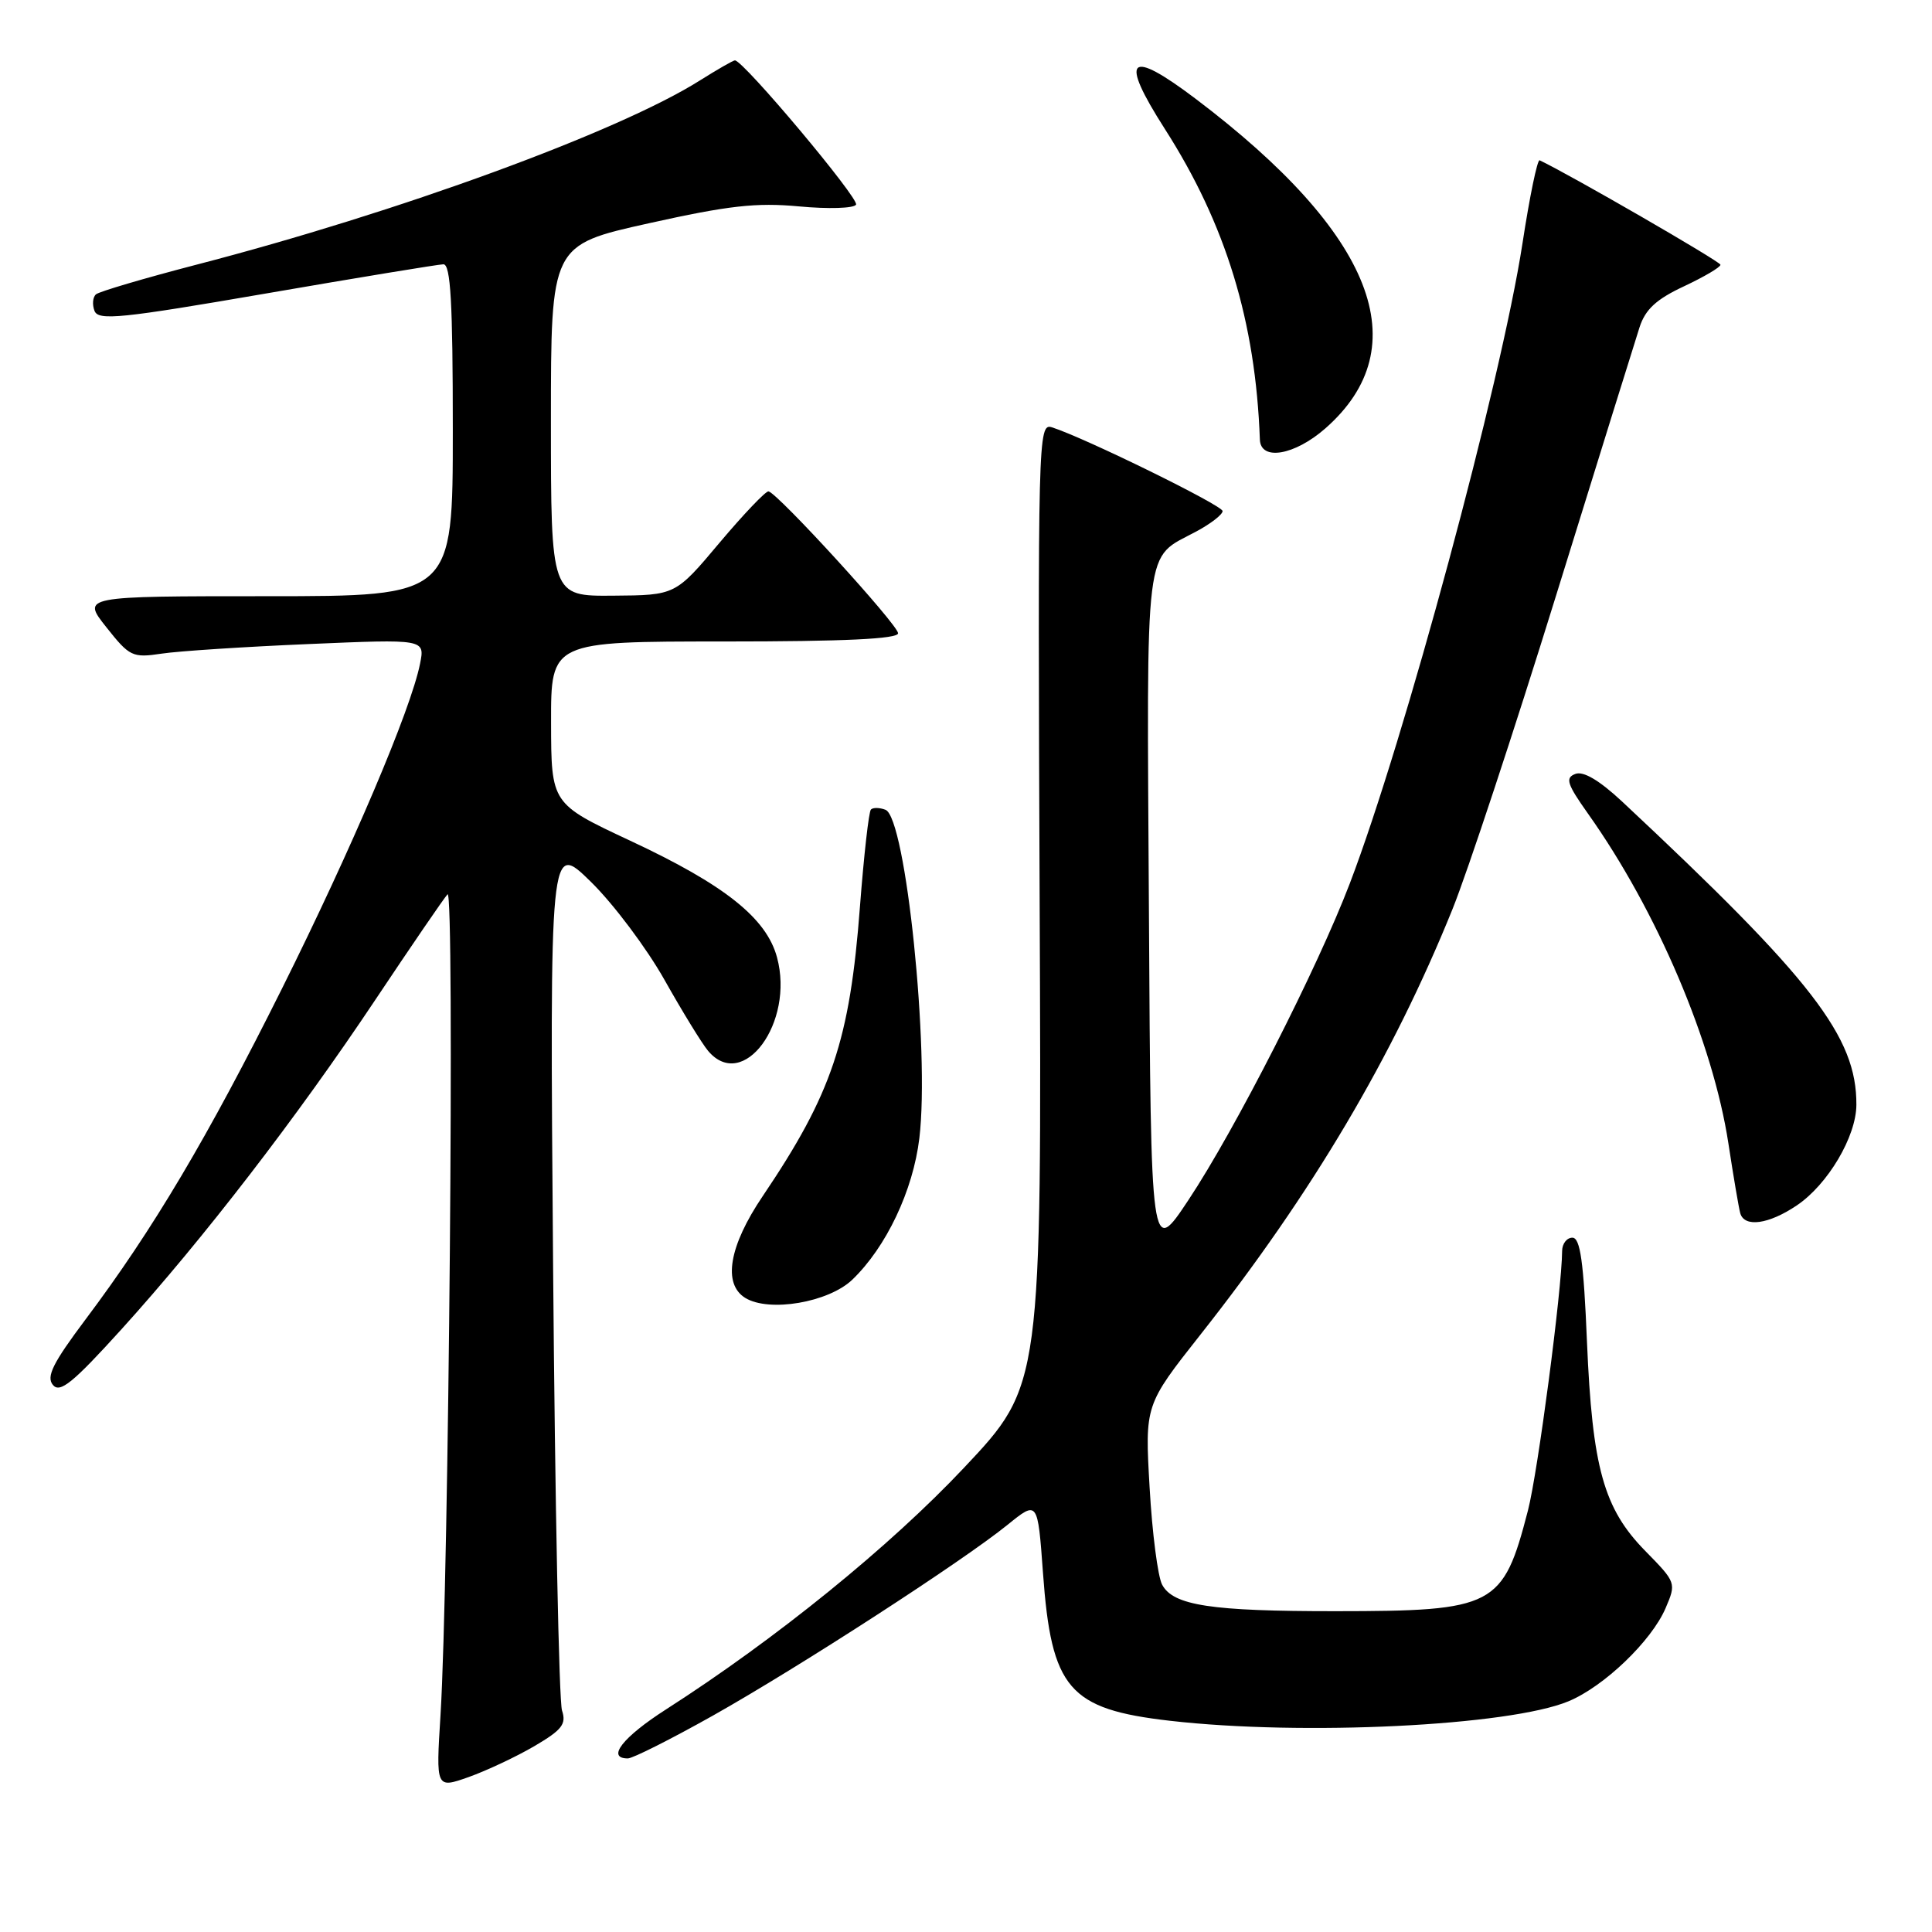<?xml version="1.0" encoding="UTF-8" standalone="no"?>
<!DOCTYPE svg PUBLIC "-//W3C//DTD SVG 1.1//EN" "http://www.w3.org/Graphics/SVG/1.1/DTD/svg11.dtd" >
<svg xmlns="http://www.w3.org/2000/svg" xmlns:xlink="http://www.w3.org/1999/xlink" version="1.1" viewBox="0 0 256 256">
 <g >
 <path fill="currentColor"
d=" M 70.81 231.37 C 74.47 229.22 75.07 228.46 74.47 226.65 C 74.07 225.47 73.54 199.07 73.29 168.00 C 72.84 111.50 72.84 111.50 78.29 116.84 C 81.29 119.78 85.68 125.63 88.05 129.84 C 90.42 134.05 93.02 138.29 93.83 139.25 C 98.47 144.75 105.29 135.50 102.96 126.86 C 101.56 121.65 96.02 117.24 83.51 111.40 C 73.04 106.50 73.04 106.50 73.02 95.75 C 73.00 85.00 73.00 85.00 96.00 85.00 C 111.89 85.00 119.00 84.66 119.00 83.91 C 119.00 82.80 103.04 65.32 101.83 65.11 C 101.47 65.05 98.54 68.12 95.33 71.93 C 89.50 78.87 89.50 78.87 81.25 78.93 C 73.00 79.00 73.00 79.00 73.00 55.73 C 73.00 32.47 73.00 32.47 85.95 29.59 C 96.52 27.24 100.19 26.82 105.89 27.35 C 109.74 27.71 113.13 27.61 113.43 27.12 C 113.90 26.35 98.50 8.00 97.38 8.00 C 97.15 8.00 95.06 9.20 92.74 10.66 C 81.99 17.45 52.78 28.14 26.00 35.08 C 19.12 36.87 13.15 38.63 12.72 39.00 C 12.29 39.36 12.20 40.35 12.52 41.19 C 13.03 42.51 16.00 42.21 35.30 38.88 C 47.51 36.77 58.06 35.04 58.75 35.02 C 59.71 35.01 60.00 40.05 60.00 57.00 C 60.00 79.00 60.00 79.00 35.42 79.00 C 10.83 79.00 10.83 79.00 14.09 83.11 C 17.17 87.00 17.55 87.19 21.42 86.61 C 23.66 86.27 32.43 85.70 40.91 85.34 C 56.31 84.68 56.31 84.68 55.66 87.94 C 54.45 94.02 46.62 112.43 37.36 131.00 C 27.55 150.67 20.26 162.95 11.35 174.81 C 7.01 180.60 6.10 182.41 7.01 183.51 C 7.94 184.64 9.65 183.25 16.11 176.12 C 26.92 164.18 39.32 148.09 49.72 132.50 C 54.49 125.35 58.80 119.05 59.30 118.50 C 60.26 117.45 59.47 209.62 58.37 227.25 C 57.76 237.00 57.76 237.00 62.10 235.47 C 64.48 234.62 68.40 232.78 70.81 231.37 Z  M 94.44 227.34 C 105.90 220.89 127.54 206.88 133.50 202.05 C 137.50 198.81 137.50 198.81 138.20 208.41 C 139.31 223.79 141.61 226.47 155.01 228.01 C 172.60 230.03 200.00 228.69 207.83 225.43 C 212.55 223.47 218.82 217.45 220.69 213.11 C 222.13 209.75 222.11 209.69 218.02 205.52 C 212.49 199.89 210.99 194.50 210.28 177.75 C 209.84 167.15 209.39 164.00 208.35 164.00 C 207.61 164.00 207.00 164.79 206.99 165.75 C 206.96 170.90 203.78 195.05 202.46 200.15 C 199.16 212.91 198.06 213.48 177.00 213.49 C 160.48 213.50 155.46 212.74 153.99 209.98 C 153.42 208.92 152.67 203.13 152.33 197.11 C 151.70 186.18 151.70 186.18 159.07 176.84 C 173.85 158.12 184.53 140.08 192.45 120.50 C 194.45 115.55 200.62 96.88 206.16 79.00 C 211.70 61.12 216.69 45.09 217.25 43.36 C 218.02 40.99 219.47 39.65 223.13 37.94 C 225.81 36.68 227.99 35.40 227.97 35.08 C 227.95 34.65 207.97 23.11 204.01 21.24 C 203.71 21.10 202.68 26.07 201.73 32.29 C 198.90 50.63 186.09 98.11 178.86 117.05 C 174.58 128.27 163.67 149.68 157.48 159.00 C 152.50 166.50 152.50 166.50 152.24 121.09 C 151.95 70.89 151.54 74.18 158.52 70.42 C 160.44 69.39 162.00 68.18 162.00 67.72 C 162.00 66.97 143.72 58.00 139.38 56.62 C 137.55 56.04 137.51 57.82 137.76 119.79 C 138.03 183.56 138.03 183.56 127.76 194.46 C 117.93 204.91 102.83 217.16 88.26 226.50 C 82.50 230.19 80.31 233.00 83.19 233.00 C 83.84 233.00 88.90 230.45 94.44 227.34 Z  M 112.93 169.57 C 117.43 165.25 120.99 157.75 121.82 150.81 C 123.21 139.19 120.03 108.33 117.33 107.30 C 116.55 107.00 115.68 106.98 115.40 107.27 C 115.12 107.55 114.47 113.33 113.95 120.11 C 112.61 137.84 110.23 144.92 101.06 158.50 C 96.60 165.10 95.74 170.12 98.75 171.98 C 101.91 173.92 109.78 172.58 112.93 169.57 Z  M 238.09 159.72 C 242.20 156.95 245.96 150.60 245.98 146.40 C 246.03 137.38 240.17 129.80 214.93 106.20 C 211.91 103.39 209.80 102.14 208.74 102.55 C 207.37 103.07 207.63 103.88 210.43 107.83 C 219.55 120.68 226.97 138.11 229.02 151.50 C 229.69 155.90 230.40 160.06 230.59 160.75 C 231.13 162.68 234.35 162.24 238.09 159.72 Z  M 175.61 56.77 C 187.93 45.95 182.05 30.97 158.48 13.13 C 149.53 6.36 148.26 7.57 154.35 17.09 C 162.44 29.73 166.37 42.60 166.94 58.25 C 167.04 61.11 171.54 60.34 175.61 56.77 Z "/>
</g>
</svg>